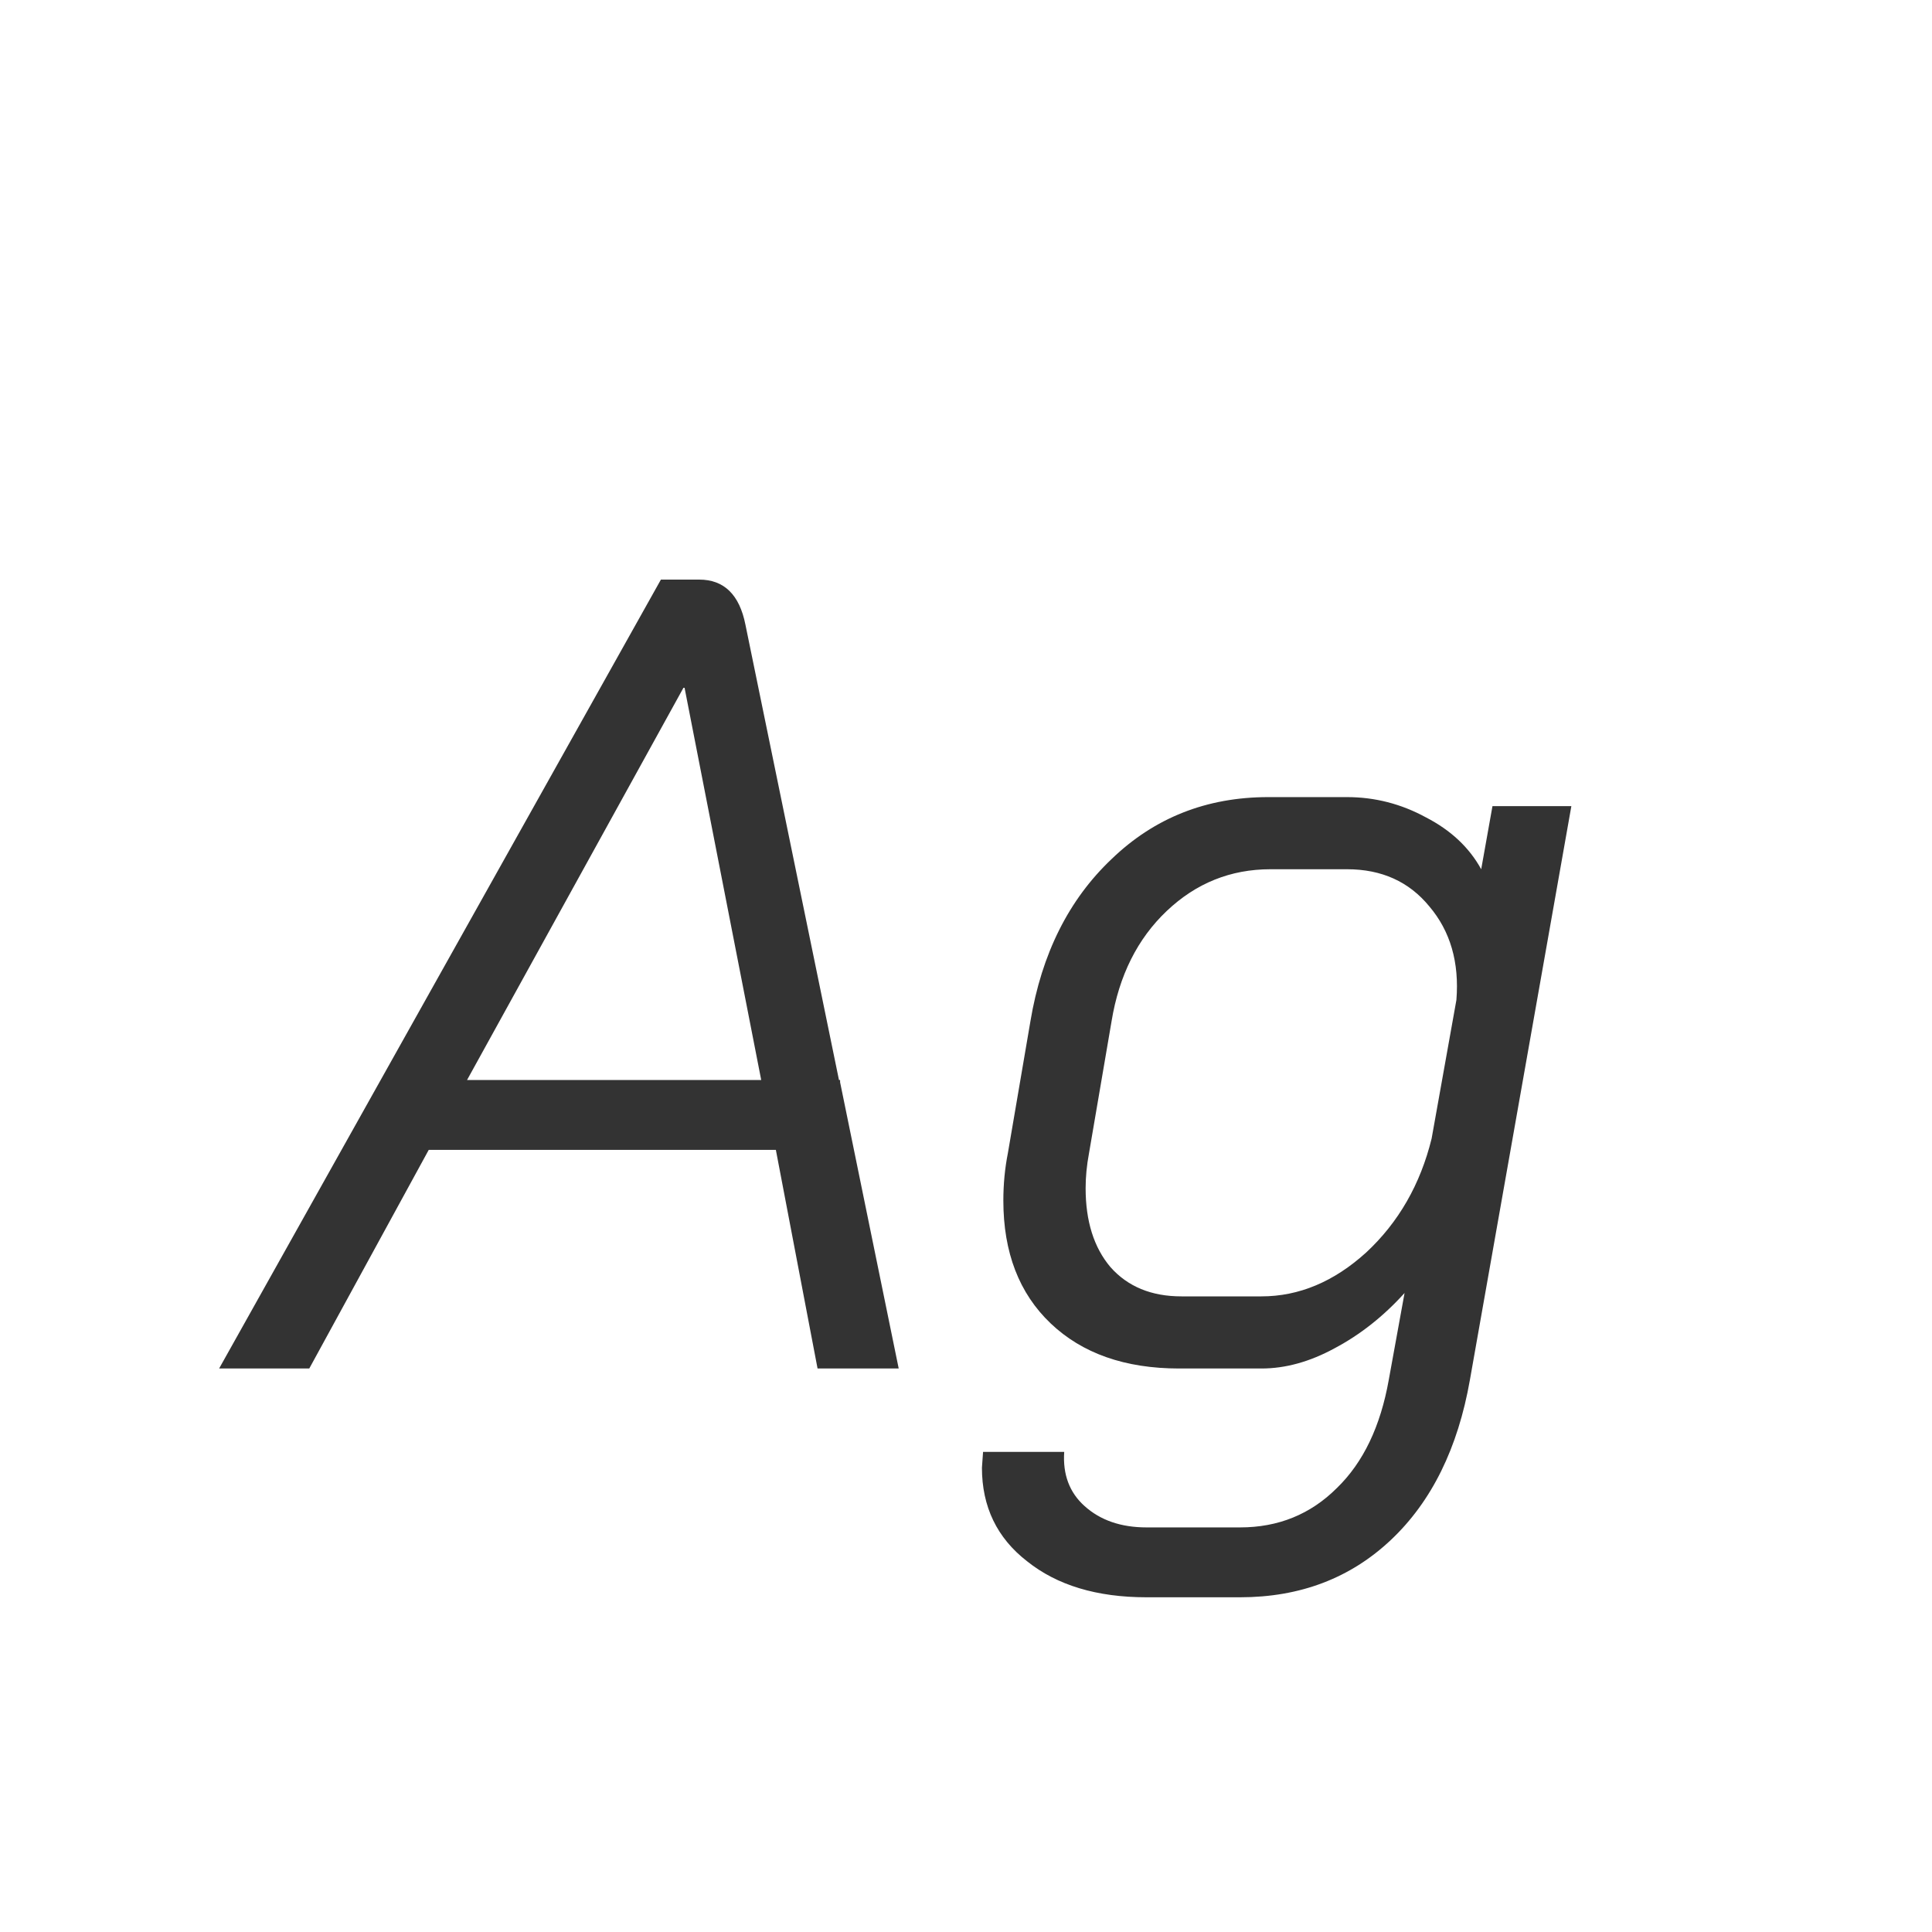 <svg width="24" height="24" viewBox="0 0 24 24" fill="none" xmlns="http://www.w3.org/2000/svg">
<path d="M9.638 14.284H5.326L3.842 17H2.722L8.21 7.2H8.686C8.994 7.2 9.186 7.387 9.26 7.76L10.422 13.416H10.436V13.444L11.164 17H10.156L9.638 14.284ZM5.802 13.416H9.456L8.504 8.544H8.49L5.802 13.416ZM14.242 19.842C13.626 19.842 13.131 19.693 12.758 19.394C12.385 19.105 12.198 18.717 12.198 18.232L12.212 18.036H13.22C13.201 18.316 13.285 18.54 13.472 18.708C13.668 18.885 13.925 18.974 14.242 18.974H15.404C15.88 18.974 16.281 18.811 16.608 18.484C16.935 18.167 17.149 17.719 17.252 17.14L17.448 16.062C17.187 16.351 16.897 16.58 16.58 16.748C16.272 16.916 15.969 17 15.67 17H14.648C13.976 17 13.444 16.813 13.052 16.44C12.66 16.067 12.464 15.558 12.464 14.914C12.464 14.709 12.483 14.513 12.52 14.326L12.8 12.688C12.94 11.848 13.276 11.176 13.808 10.672C14.34 10.159 14.989 9.902 15.754 9.902H16.734C17.079 9.902 17.406 9.986 17.714 10.154C18.022 10.313 18.251 10.527 18.4 10.798L18.54 10.014H19.52L18.26 17.14C18.111 17.989 17.784 18.652 17.28 19.128C16.776 19.604 16.151 19.842 15.404 19.842H14.242ZM15.67 16.104C16.137 16.104 16.571 15.922 16.972 15.558C17.373 15.185 17.644 14.713 17.784 14.144L18.092 12.422C18.129 11.955 18.017 11.568 17.756 11.26C17.504 10.952 17.163 10.798 16.734 10.798H15.782C15.287 10.798 14.858 10.971 14.494 11.316C14.13 11.661 13.901 12.119 13.808 12.688L13.528 14.326C13.5 14.475 13.486 14.62 13.486 14.76C13.486 15.171 13.589 15.497 13.794 15.74C14.009 15.983 14.303 16.104 14.676 16.104H15.67Z" fill="#333333"/>
</svg>
